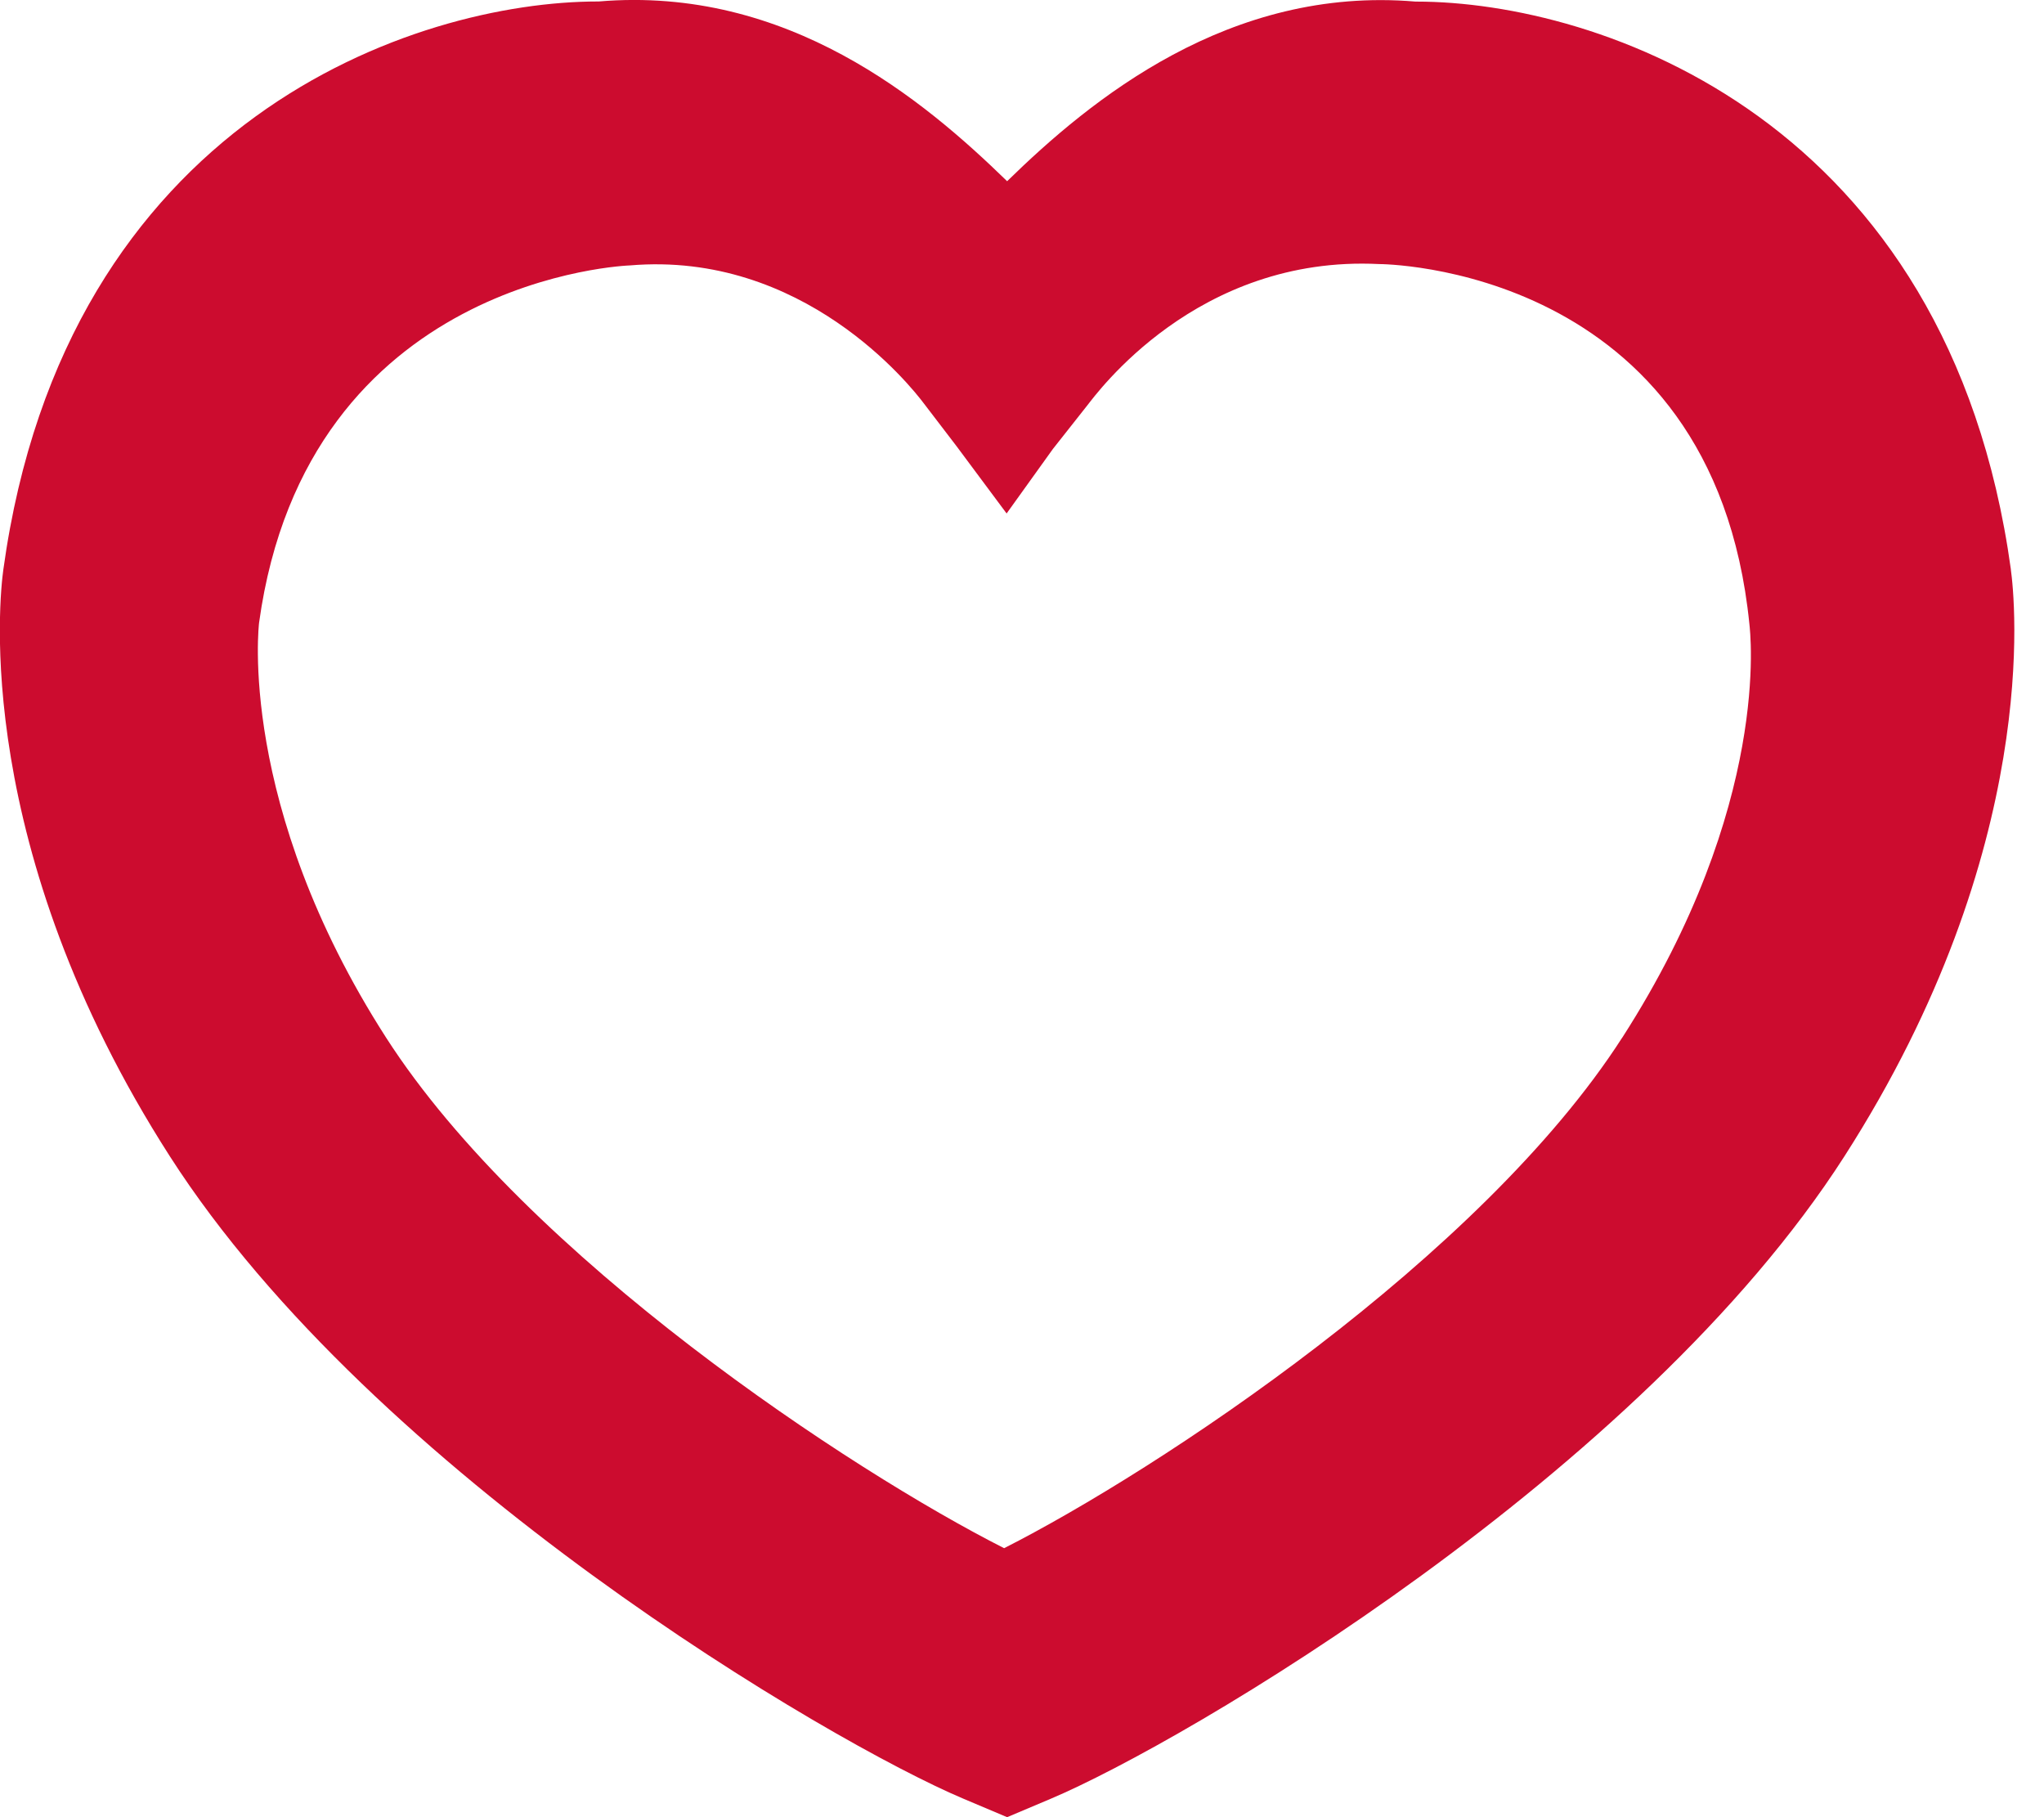 <?xml version="1.0" encoding="utf-8"?>
<!-- Generated by IcoMoon.io -->
<!DOCTYPE svg PUBLIC "-//W3C//DTD SVG 1.1//EN" "http://www.w3.org/Graphics/SVG/1.1/DTD/svg11.dtd">
<svg version="1.1" xmlns="http://www.w3.org/2000/svg" xmlns:xlink="http://www.w3.org/1999/xlink" width="36" height="32" viewBox="0 0 36 32">
<path fill="#cc0c2f" d="M35.417 10.030c-1.094-7.931-7.254-10.002-10.473-10.002h-0.012c-3.28-0.279-5.72 1.722-7.194 3.163-1.464-1.425-3.866-3.446-7.194-3.165h-0.012c-3.219 0-9.378 2.071-10.473 10.002-0.069 0.494-0.556 4.897 2.933 10.335 3.591 5.598 11.619 10.318 13.981 11.314l0.765 0.323 0.765-0.323c2.363-0.997 10.391-5.717 13.98-11.312 3.489-5.438 3.002-9.84 2.933-10.335zM28.572 18.271c-2.487 3.873-8.203 7.632-10.887 8.992-2.683-1.359-8.399-5.118-10.887-8.994-2.633-4.101-2.235-7.303-2.235-7.303 0.843-6.103 6.529-6.292 6.529-6.292 3.049-0.26 4.94 2.109 5.186 2.439l0.569 0.744 0.882 1.185 0.816-1.137 0.603-0.764c0.158-0.197 1.925-2.653 5.143-2.491 0 0 5.881 0 6.52 6.337 0.013 0.128 0.396 3.183-2.238 7.284z"></path>
</svg>
